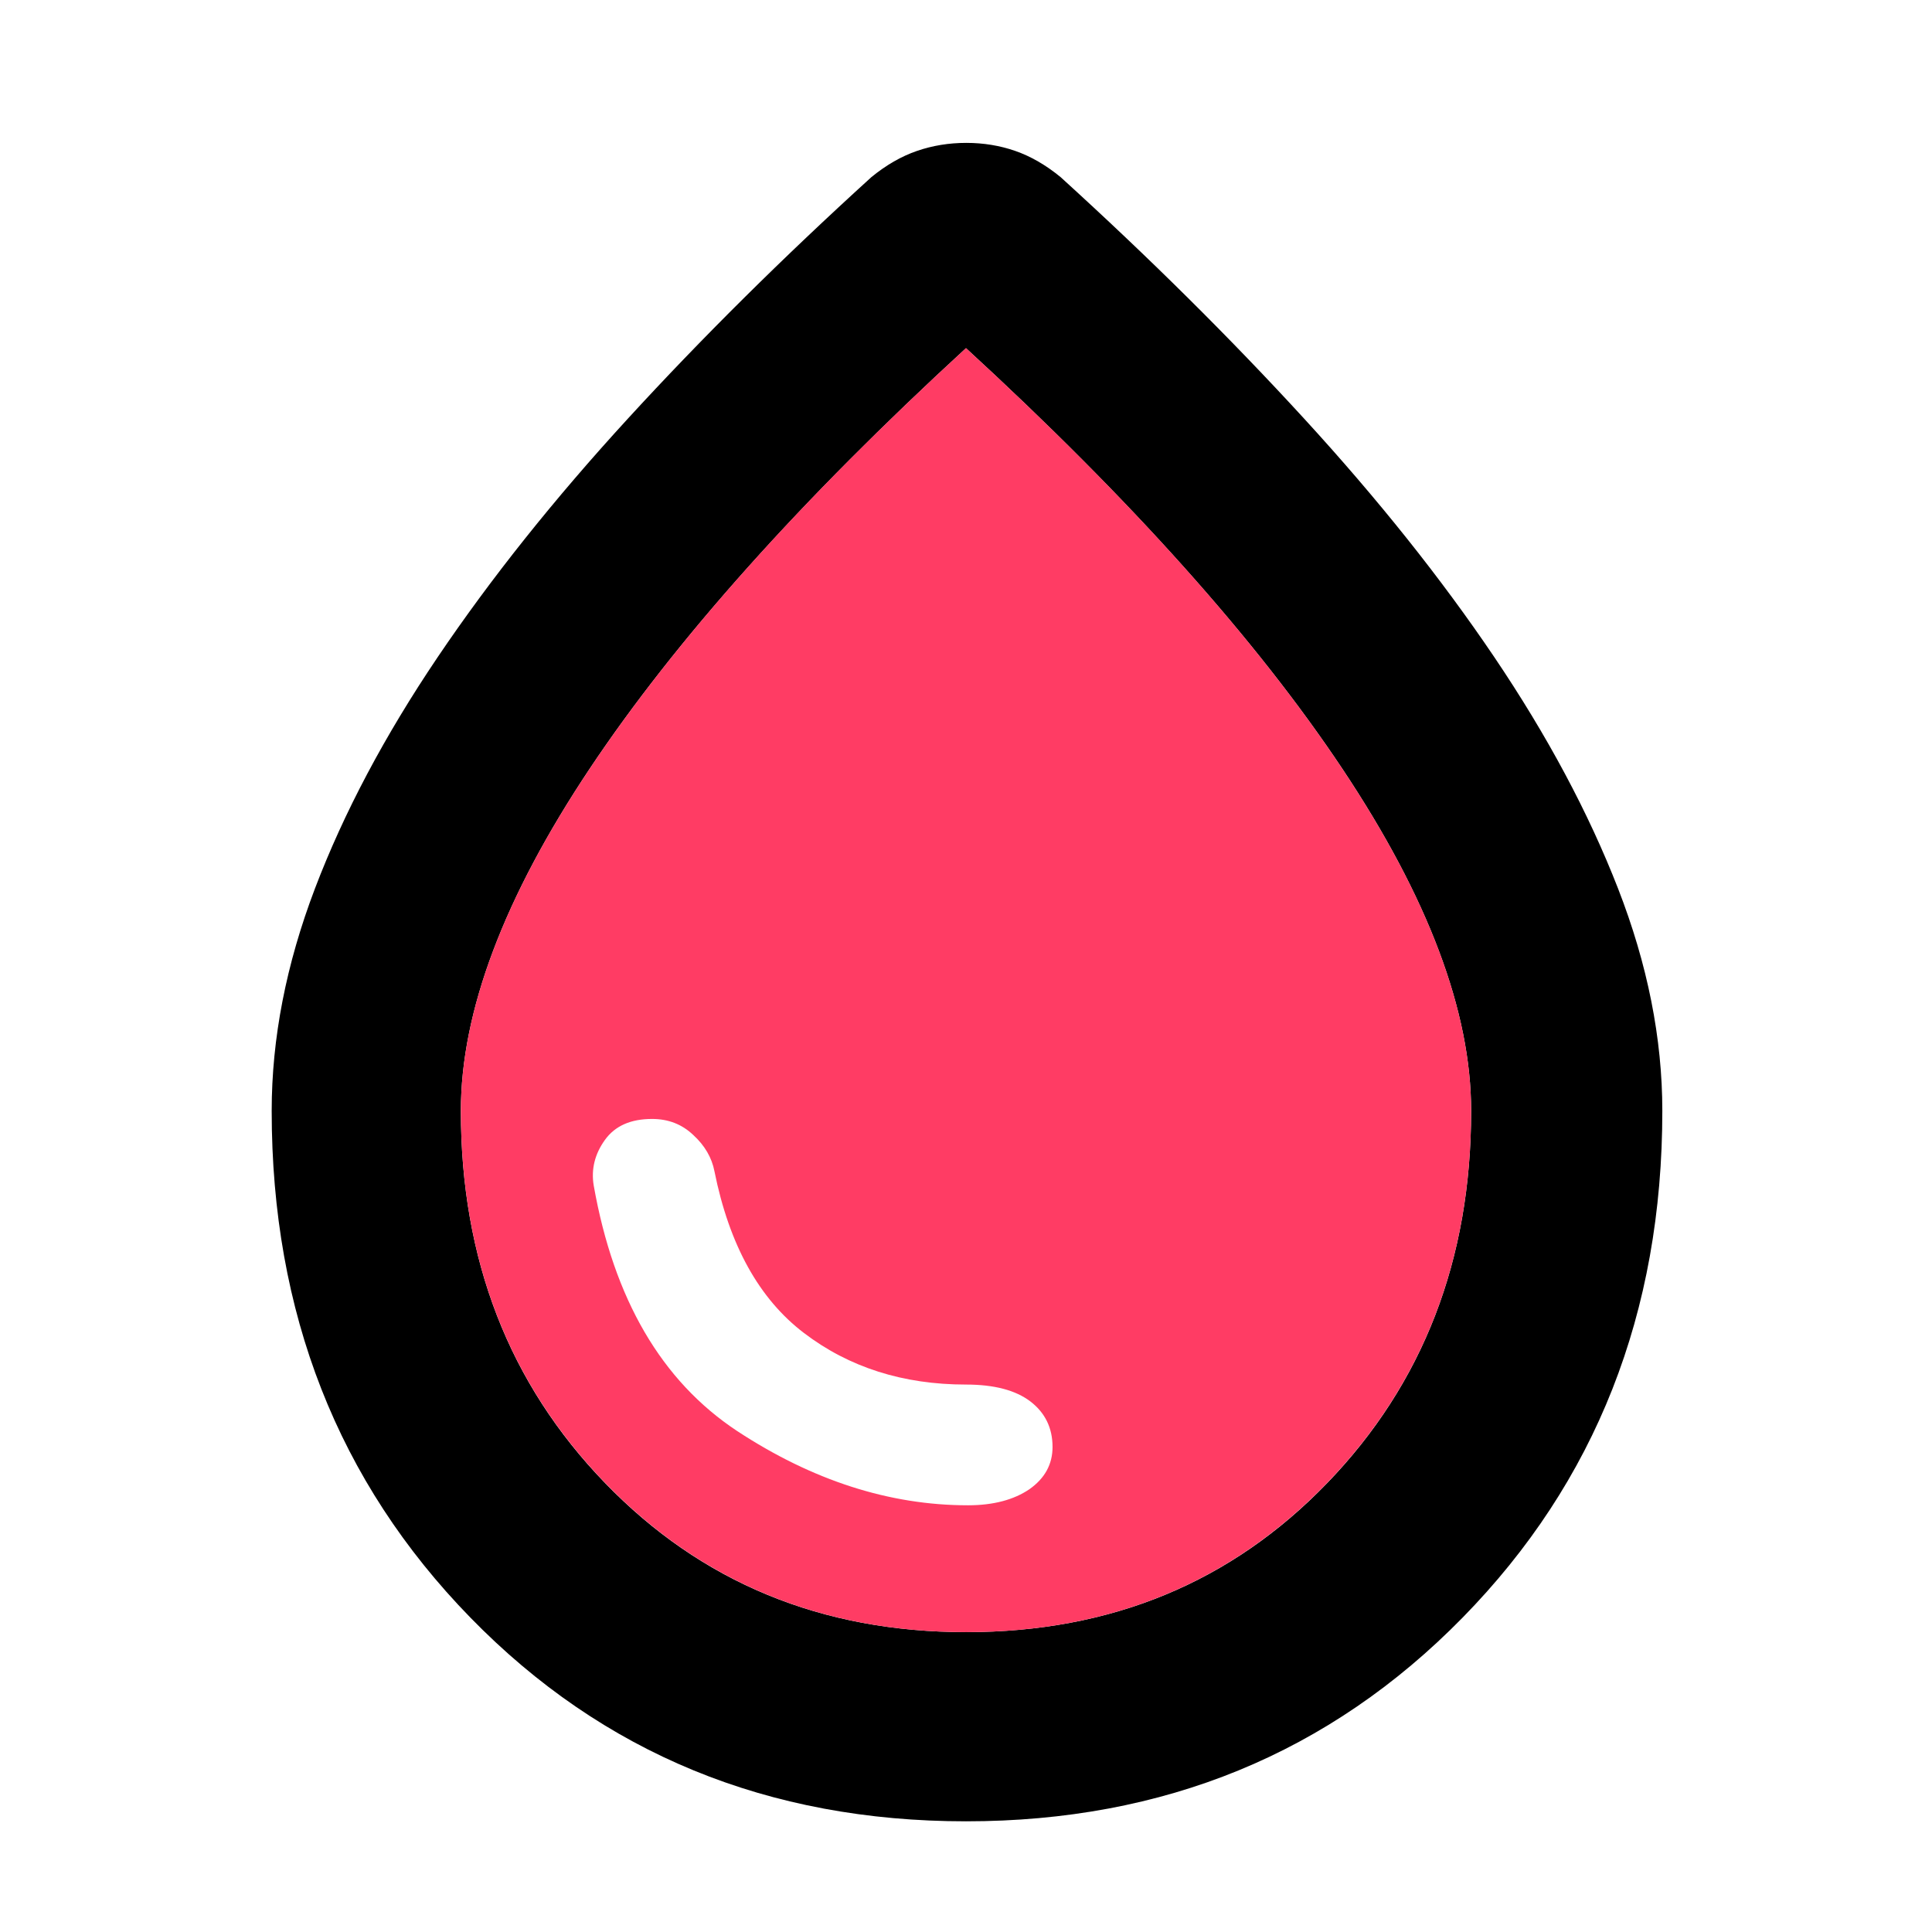 <?xml version="1.0" encoding="utf-8"?>
<svg xmlns="http://www.w3.org/2000/svg" height="48" viewBox="0 -960 960 960" width="48">
  <defs>
    <style type="text/css" id="current-color-scheme">.ColorScheme-Highlight { color:#000000; }</style>
  </defs>
  <path class="ColorScheme-Highlight" fill="currentColor" d="M 480 -55 C 381.627 -55 299.533 -88.747 233.72 -156.24 C 167.907 -223.74 135 -307.66 135 -408 C 135 -444 142.167 -480.833 156.5 -518.5 C 170.833 -556.167 191.167 -594.5 217.5 -633.5 C 243.833 -672.5 275.333 -712 312 -752 C 348.667 -792 389 -832 433 -872 C 440.333 -878 447.873 -882.333 455.62 -885 C 463.36 -887.667 471.527 -889 480.12 -889 C 488.707 -889 496.833 -887.667 504.5 -885 C 512.167 -882.333 519.667 -878 527 -872 C 571 -832 611.333 -792 648 -752 C 684.667 -712 716.167 -672.5 742.5 -633.5 C 768.833 -594.5 789.333 -556.167 804 -518.5 C 818.667 -480.833 826 -444 826 -408 C 826 -307.66 792.927 -223.74 726.78 -156.24 C 660.633 -88.747 578.373 -55 480 -55 Z M 480.14 -149 C 552.047 -149 611.833 -173.697 659.5 -223.09 C 707.167 -272.483 731 -334.12 731 -408 C 731 -457.333 709.667 -514 667 -578 C 624.333 -642 562 -711.667 480 -787 C 398 -711.667 335.667 -642 293 -578 C 250.333 -514 229 -457.333 229 -408 C 229 -334.12 252.88 -272.483 300.64 -223.09 C 348.4 -173.697 408.233 -149 480.14 -149 Z"/>
  <path fill="rgb(255, 60, 100)" d="M 300.645 -223.2 C 252.885 -272.62 229.004 -334.22 229.004 -408.01 C 229.004 -457.43 250.346 -514 293.003 -578.01 C 335.683 -642.01 398.002 -711.79 479.998 -787 C 561.997 -711.79 624.335 -642.01 666.996 -578.01 C 709.675 -514 730.995 -457.43 730.995 -408.01 C 730.995 -334.22 707.175 -272.62 659.497 -223.2 C 611.838 -173.82 552.058 -149 480.14 -149 C 408.241 -149 348.401 -173.82 300.645 -223.2 Z M 480.999 -212.03 C 493.679 -212.03 503.84 -214.8 511.5 -220.01 C 519.179 -225.41 523 -232.43 523 -241.01 C 523 -250.42 519.34 -258 511.999 -263.62 C 504.68 -269.21 493.998 -272.02 479.998 -272.02 C 448.679 -272.02 421.841 -280.6 399.502 -297.63 C 377.181 -314.61 362.341 -341.42 355.004 -378.01 C 353.684 -384.8 350.182 -390.8 344.501 -396.01 C 338.844 -401.41 332.001 -404 324.003 -404 C 313.464 -404 305.665 -400.62 300.603 -393.61 C 295.542 -386.6 293.682 -378.99 295.002 -371 C 305.005 -314.42 328.724 -273.82 366.181 -249 C 403.622 -224.4 441.9 -212.03 480.999 -212.03 Z"/>
</svg>